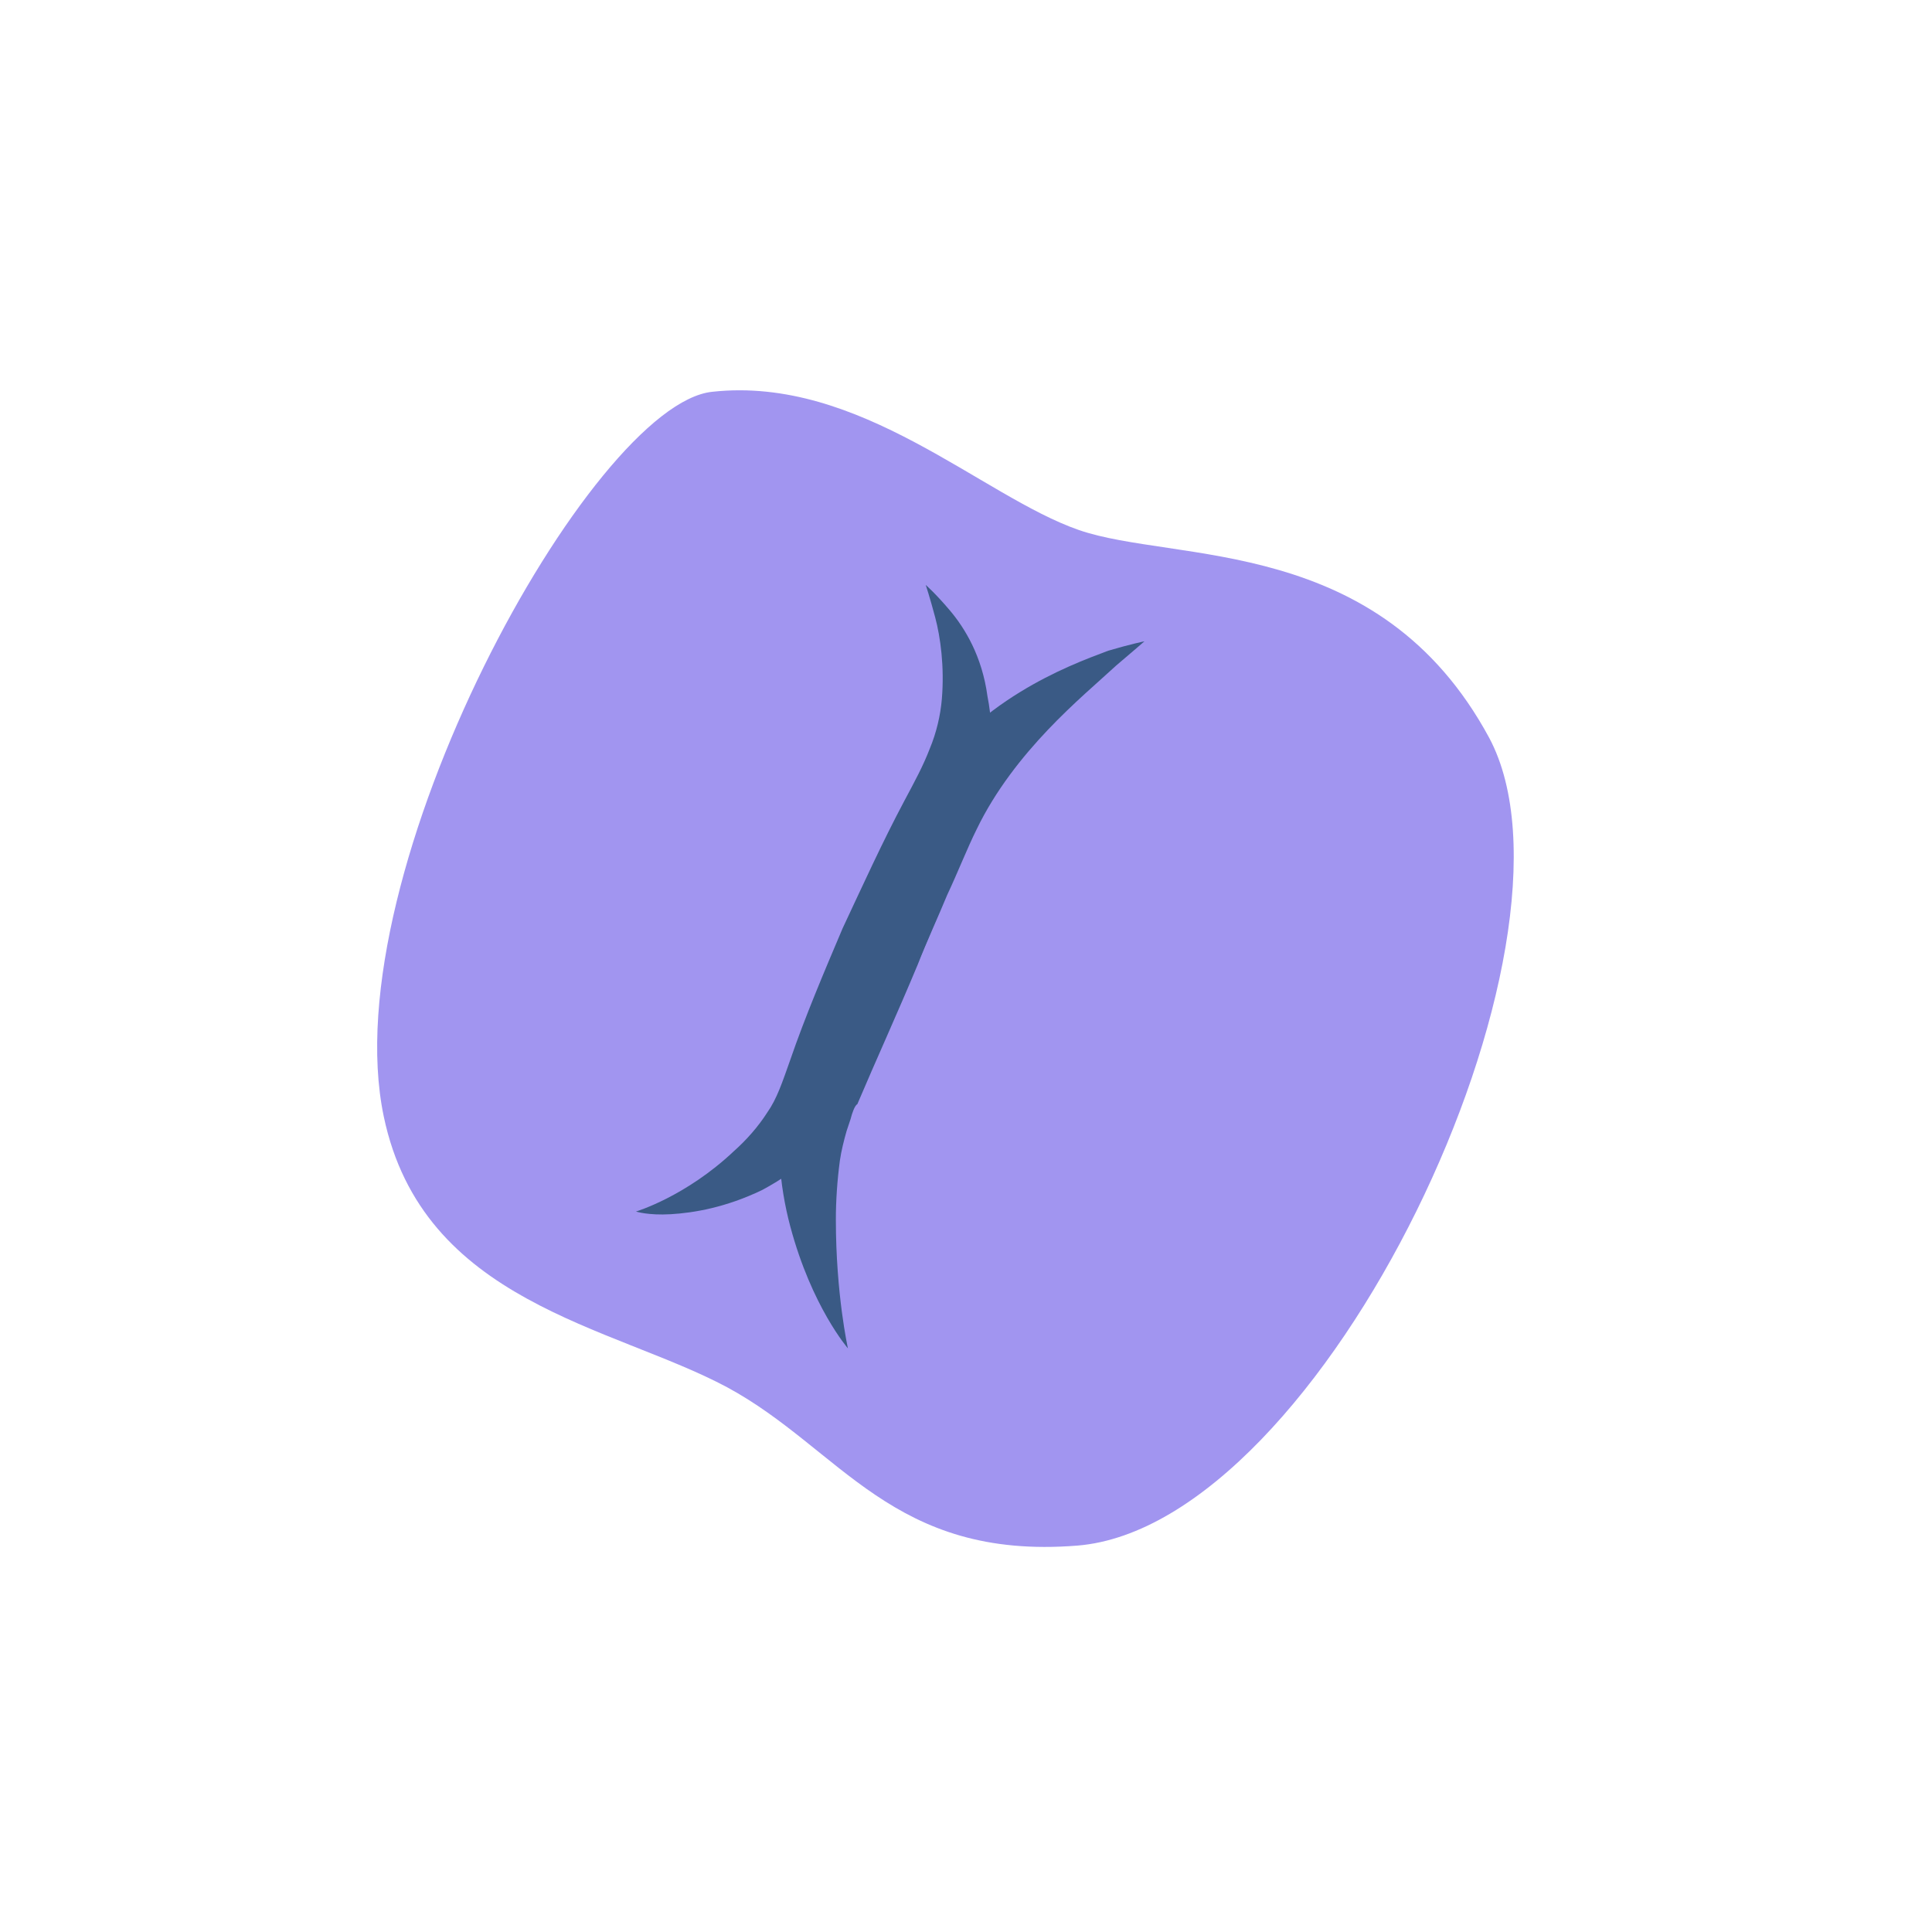 <?xml version="1.0" encoding="utf-8"?>
<!-- Generator: Adobe Illustrator 23.0.3, SVG Export Plug-In . SVG Version: 6.00 Build 0)  -->
<svg version="1.1" id="Layer_1" xmlns="http://www.w3.org/2000/svg" xmlns:xlink="http://www.w3.org/1999/xlink" x="0px" y="0px"
	 viewBox="0 0 144 144" style="enable-background:new 0 0 144 144;" xml:space="preserve">
<style type="text/css">
	.st0{enable-background:new    ;}
	.st1{fill:#A195F0;}
	.st2{fill:#3A5A85;}
</style>
<g class="st0">
	<path class="st1" d="M80.4,39.5C73.2,37,64.1,28,53.1,29.2c-9,0.9-28.3,35.8-24.5,54c2.9,13.9,17,15.6,25.6,20.2
		c8.5,4.6,12.3,12.9,26.1,11.8c18.4-1.5,38.8-45,30.7-60.2C102.8,39.8,87.6,42,80.4,39.5z"/>
</g>
<g>
	<path class="st2" d="M76,51.6c-2.6,1.6-5.5,4-7.8,7.4c-1.1,1.7-2,3.3-2.9,5.1c-0.8,1.8-1.7,3.6-2.5,5.4c-1.5,3.7-2.9,7.3-3.9,10.9
		c-0.2,0.7-0.3,0.9-0.4,1.4c-0.1,0.5-0.2,1.1-0.3,1.7c-0.1,1-0.1,2-0.1,2.9c0.1,1.8,0.4,3.5,0.8,5c1.6,6,4.3,9.1,4.3,9.1
		s-0.9-4-0.9-9.6c0-1.4,0.1-2.9,0.3-4.4c0.1-0.7,0.3-1.5,0.5-2.2l0.3-0.9c0.1-0.4,0.3-1,0.5-1.1c1.4-3.3,3-6.8,4.5-10.4
		c0.7-1.8,1.5-3.5,2.2-5.2c0.8-1.7,1.5-3.5,2.2-4.9c1.4-2.9,3.4-5.4,5.3-7.4c1.9-2,3.8-3.6,5.1-4.8c1.3-1.1,2.1-1.8,2.1-1.8
		s-1,0.2-2.7,0.7C81,49.1,78.6,50,76,51.6z"/>
</g>
<g>
	<path class="st2" d="M70.8,45.5c-1.1-1.3-1.8-1.9-1.8-1.9s0.3,0.9,0.7,2.4c0.4,1.5,0.7,3.7,0.5,6.1c-0.1,1.2-0.4,2.5-0.9,3.7
		c-0.5,1.3-1.1,2.4-1.9,3.9c-1.6,3-3.1,6.3-4.6,9.5c-1.4,3.3-2.8,6.6-3.9,9.8c-0.6,1.7-1,2.9-1.7,3.9c-0.7,1.1-1.6,2.1-2.5,2.9
		c-3.6,3.4-7.3,4.5-7.3,4.5s0.9,0.3,2.6,0.2c1.7-0.1,4.1-0.5,6.8-1.8c1.3-0.7,2.7-1.6,4-2.9c1.4-1.3,2.4-3.1,3-4.5
		c1.6-3,3.1-6.3,4.6-9.5c1.4-3.3,2.8-6.6,3.9-9.8c0.6-1.6,1.2-3.5,1.4-5.2c0.3-1.7,0.2-3.4-0.1-4.9C73.2,48.9,71.9,46.8,70.8,45.5z"
		/>
</g>
</svg>
